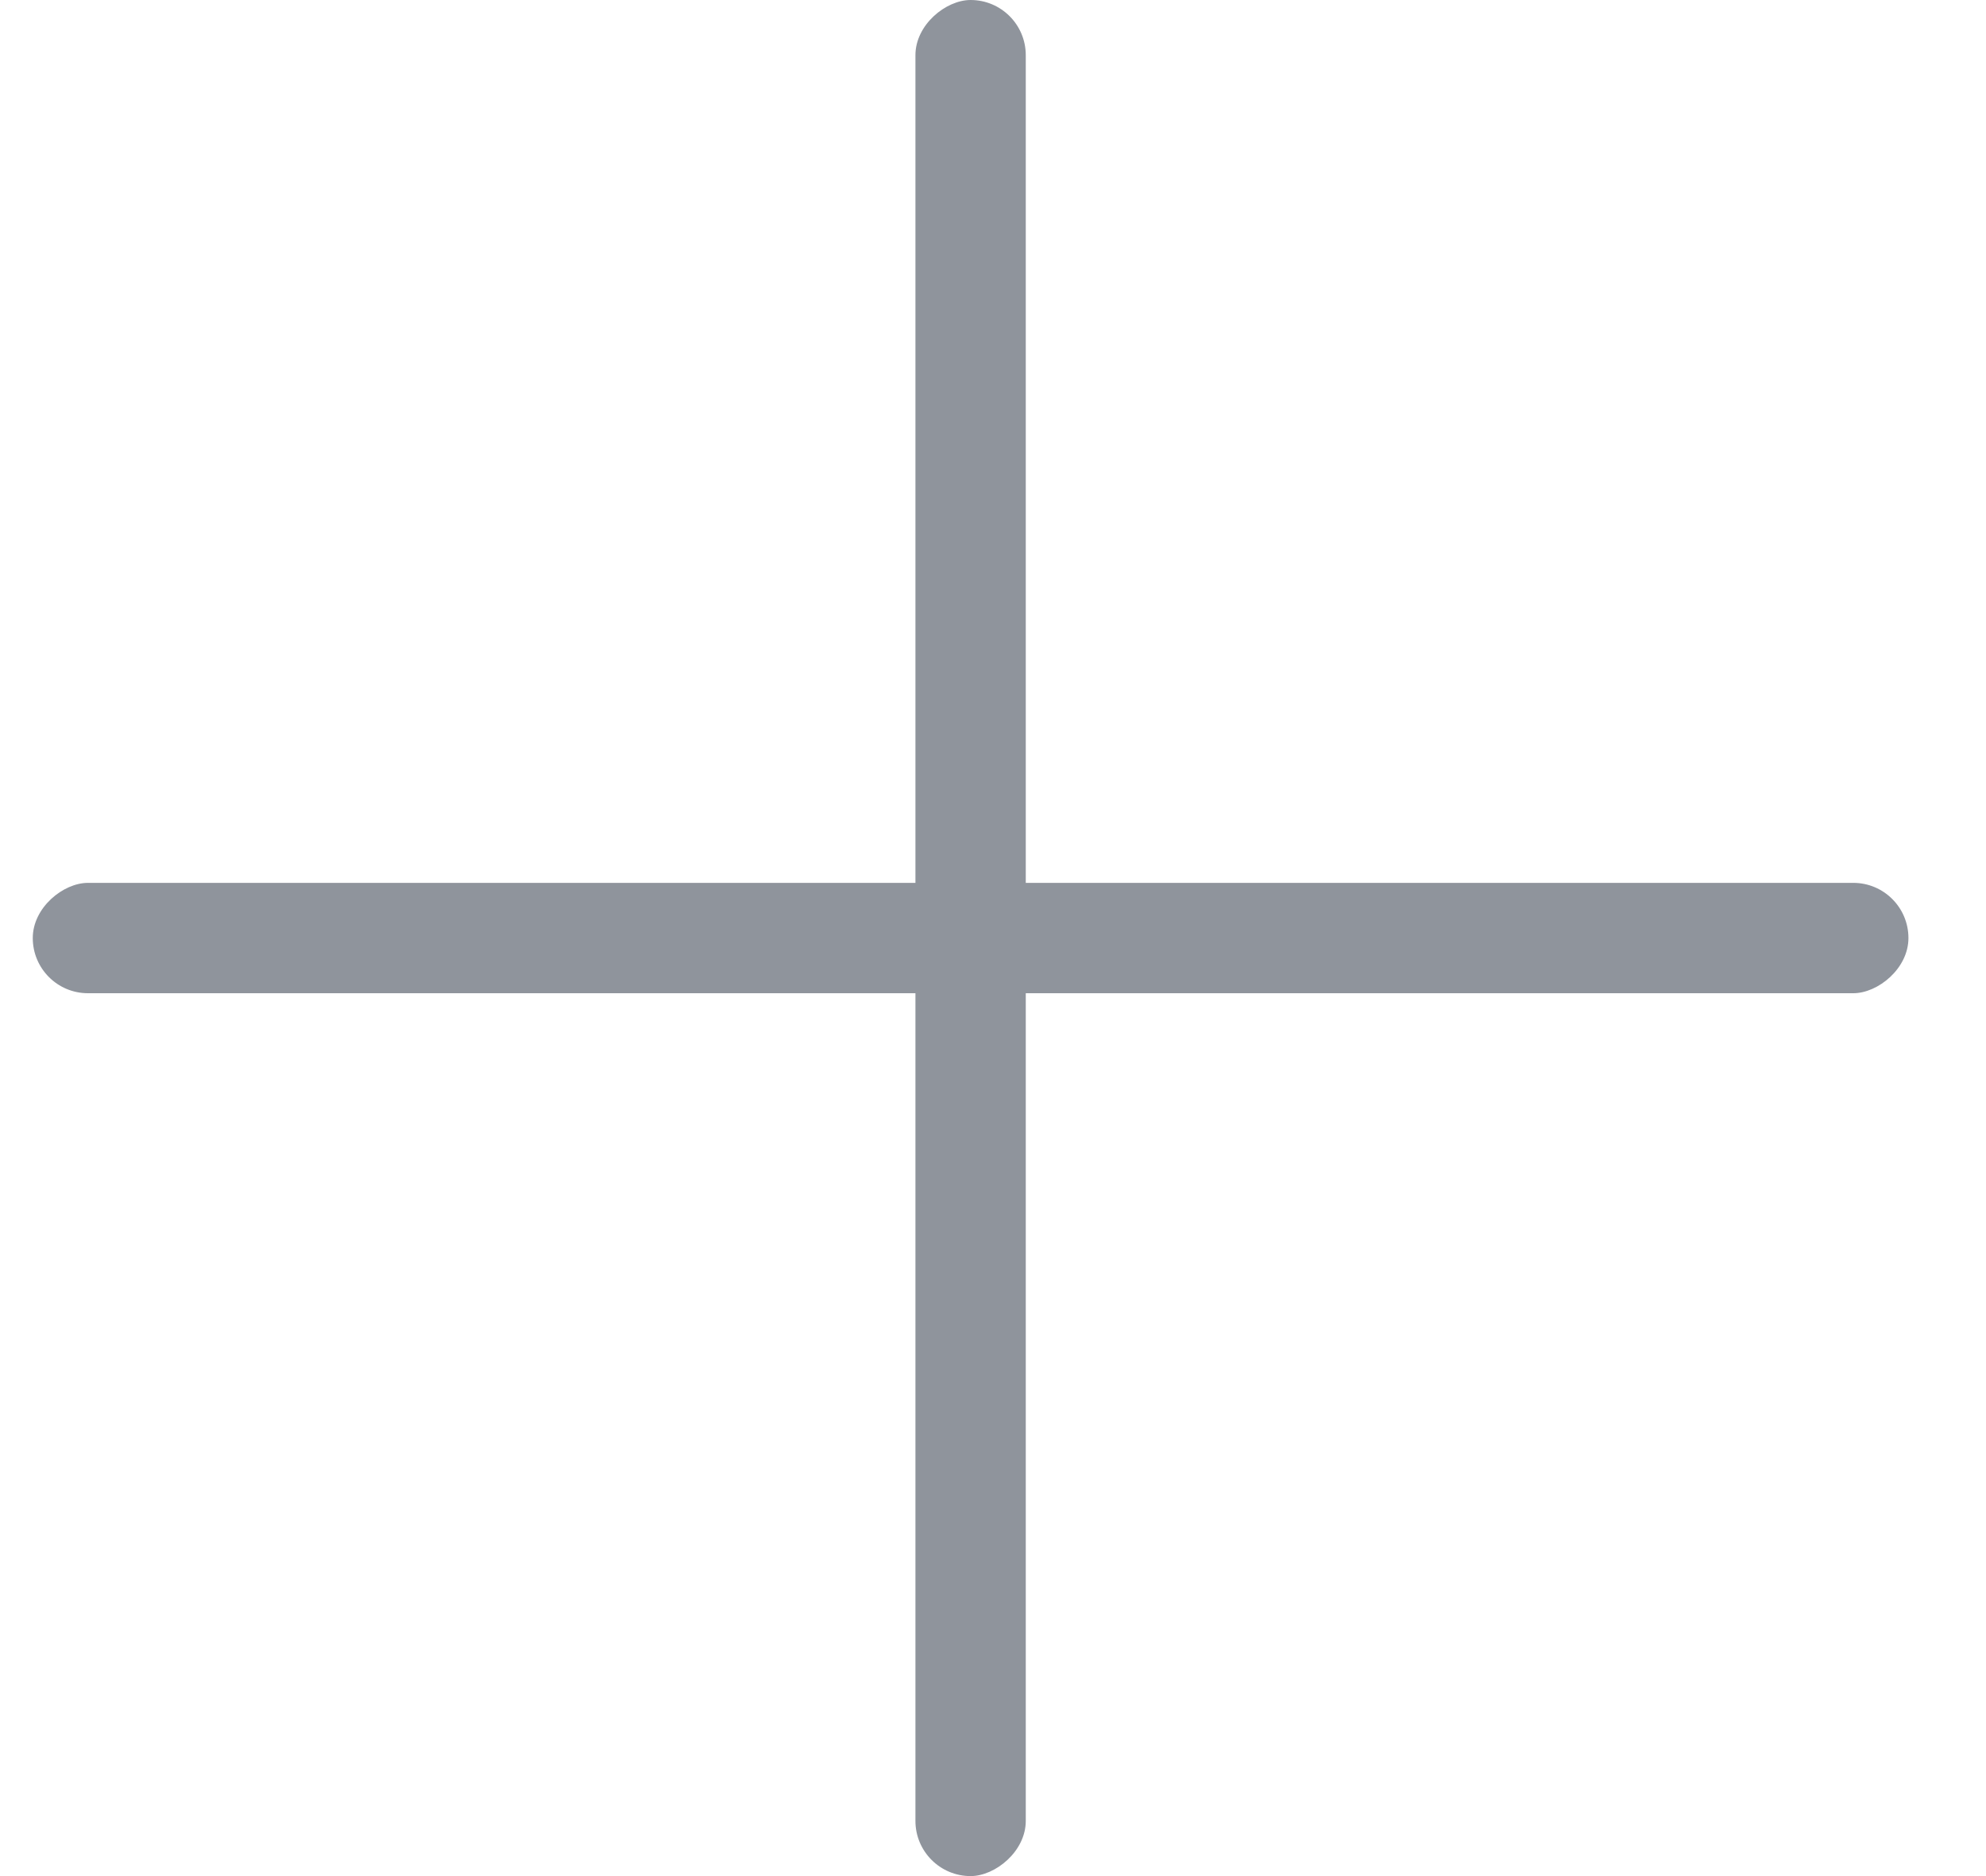 <svg width="18" height="17" viewBox="0 0 18 17" fill="none" xmlns="http://www.w3.org/2000/svg">
<rect x="0.297" y="9" width="1" height="17" rx="0.5" transform="rotate(-90 0.297 9)" fill="#8F949C"/>
<rect x="8.297" y="17" width="17" height="1" rx="0.5" transform="rotate(-90 8.297 17)" fill="#8F949C"/>
</svg>
